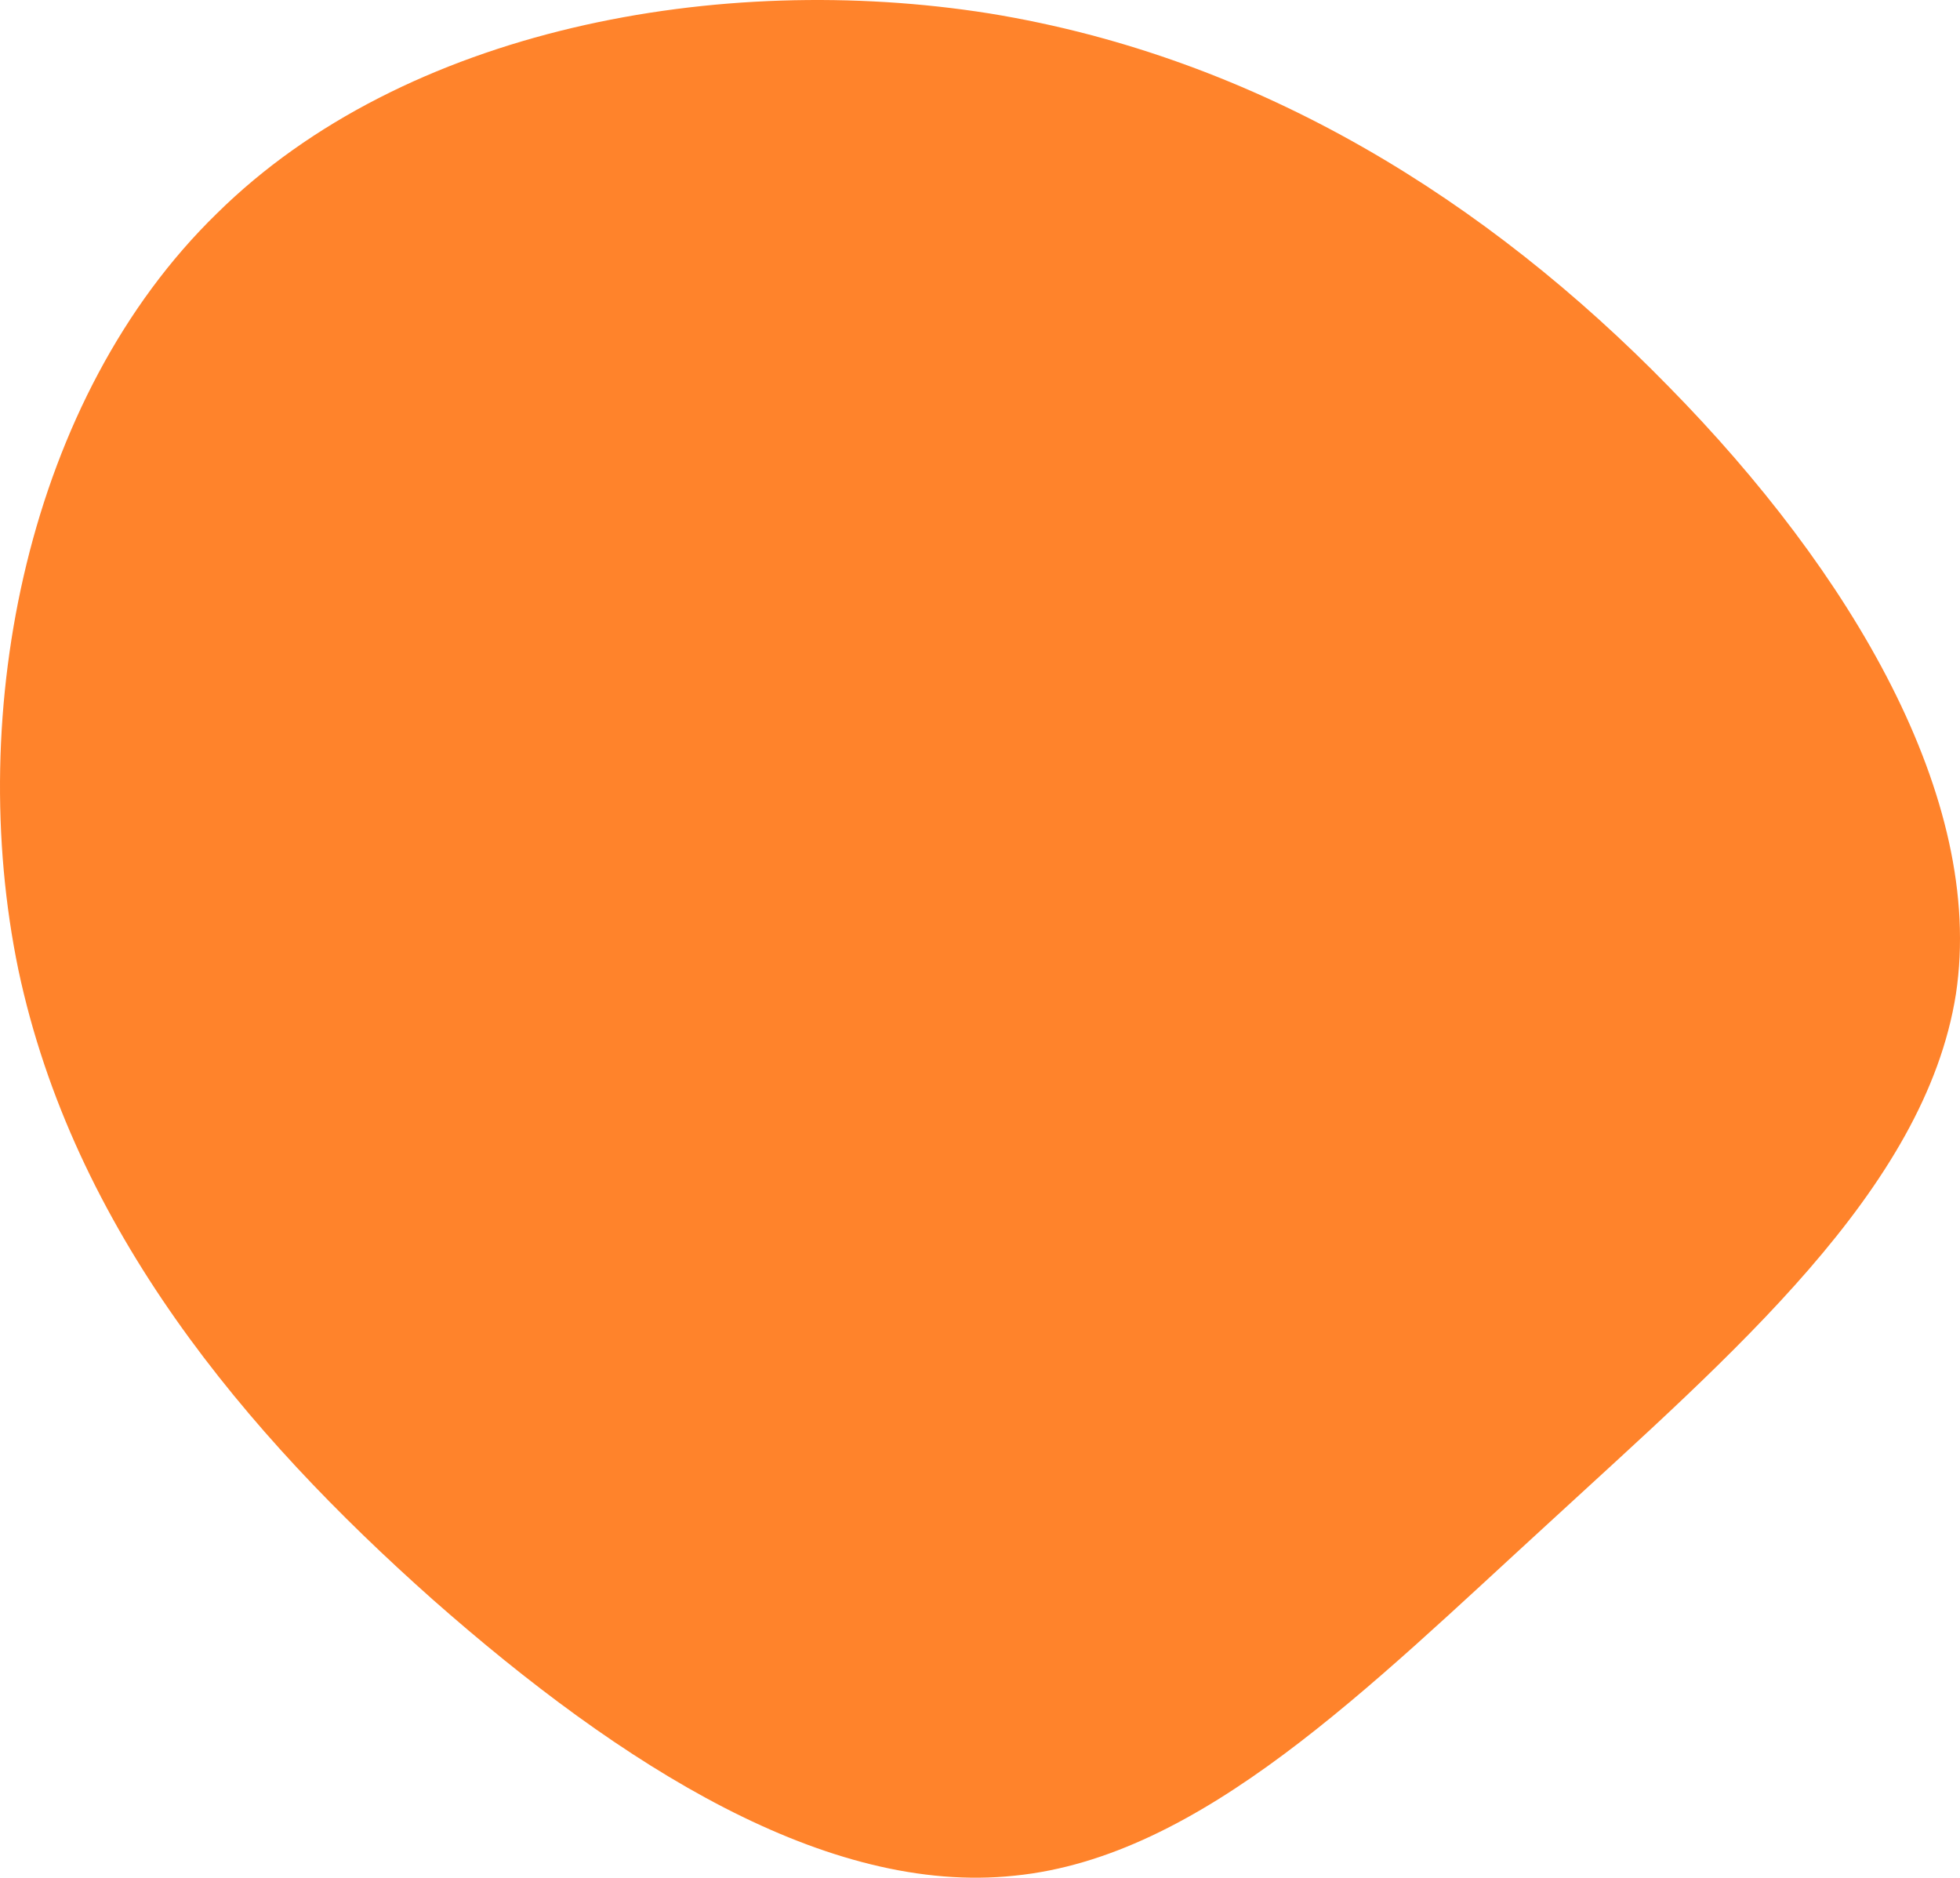 <svg width="522" height="500" viewBox="0 0 522 500" fill="none" xmlns="http://www.w3.org/2000/svg">
<path d="M412.717 405.322C460.927 360.92 512.709 316.872 520.922 264.655C528.779 212.438 492.71 152.05 444.5 103.03C396.29 53.654 335.581 15.29 263.445 3.568C191.665 -7.799 107.744 7.476 57.748 56.851C7.395 105.872 -9.389 189.348 4.896 258.261C19.537 327.174 65.248 381.522 115.243 425.925C165.596 470.327 220.234 504.784 270.23 499.455C319.868 494.482 364.15 449.725 412.717 405.322Z" fill="#FF832B"/>
</svg>
